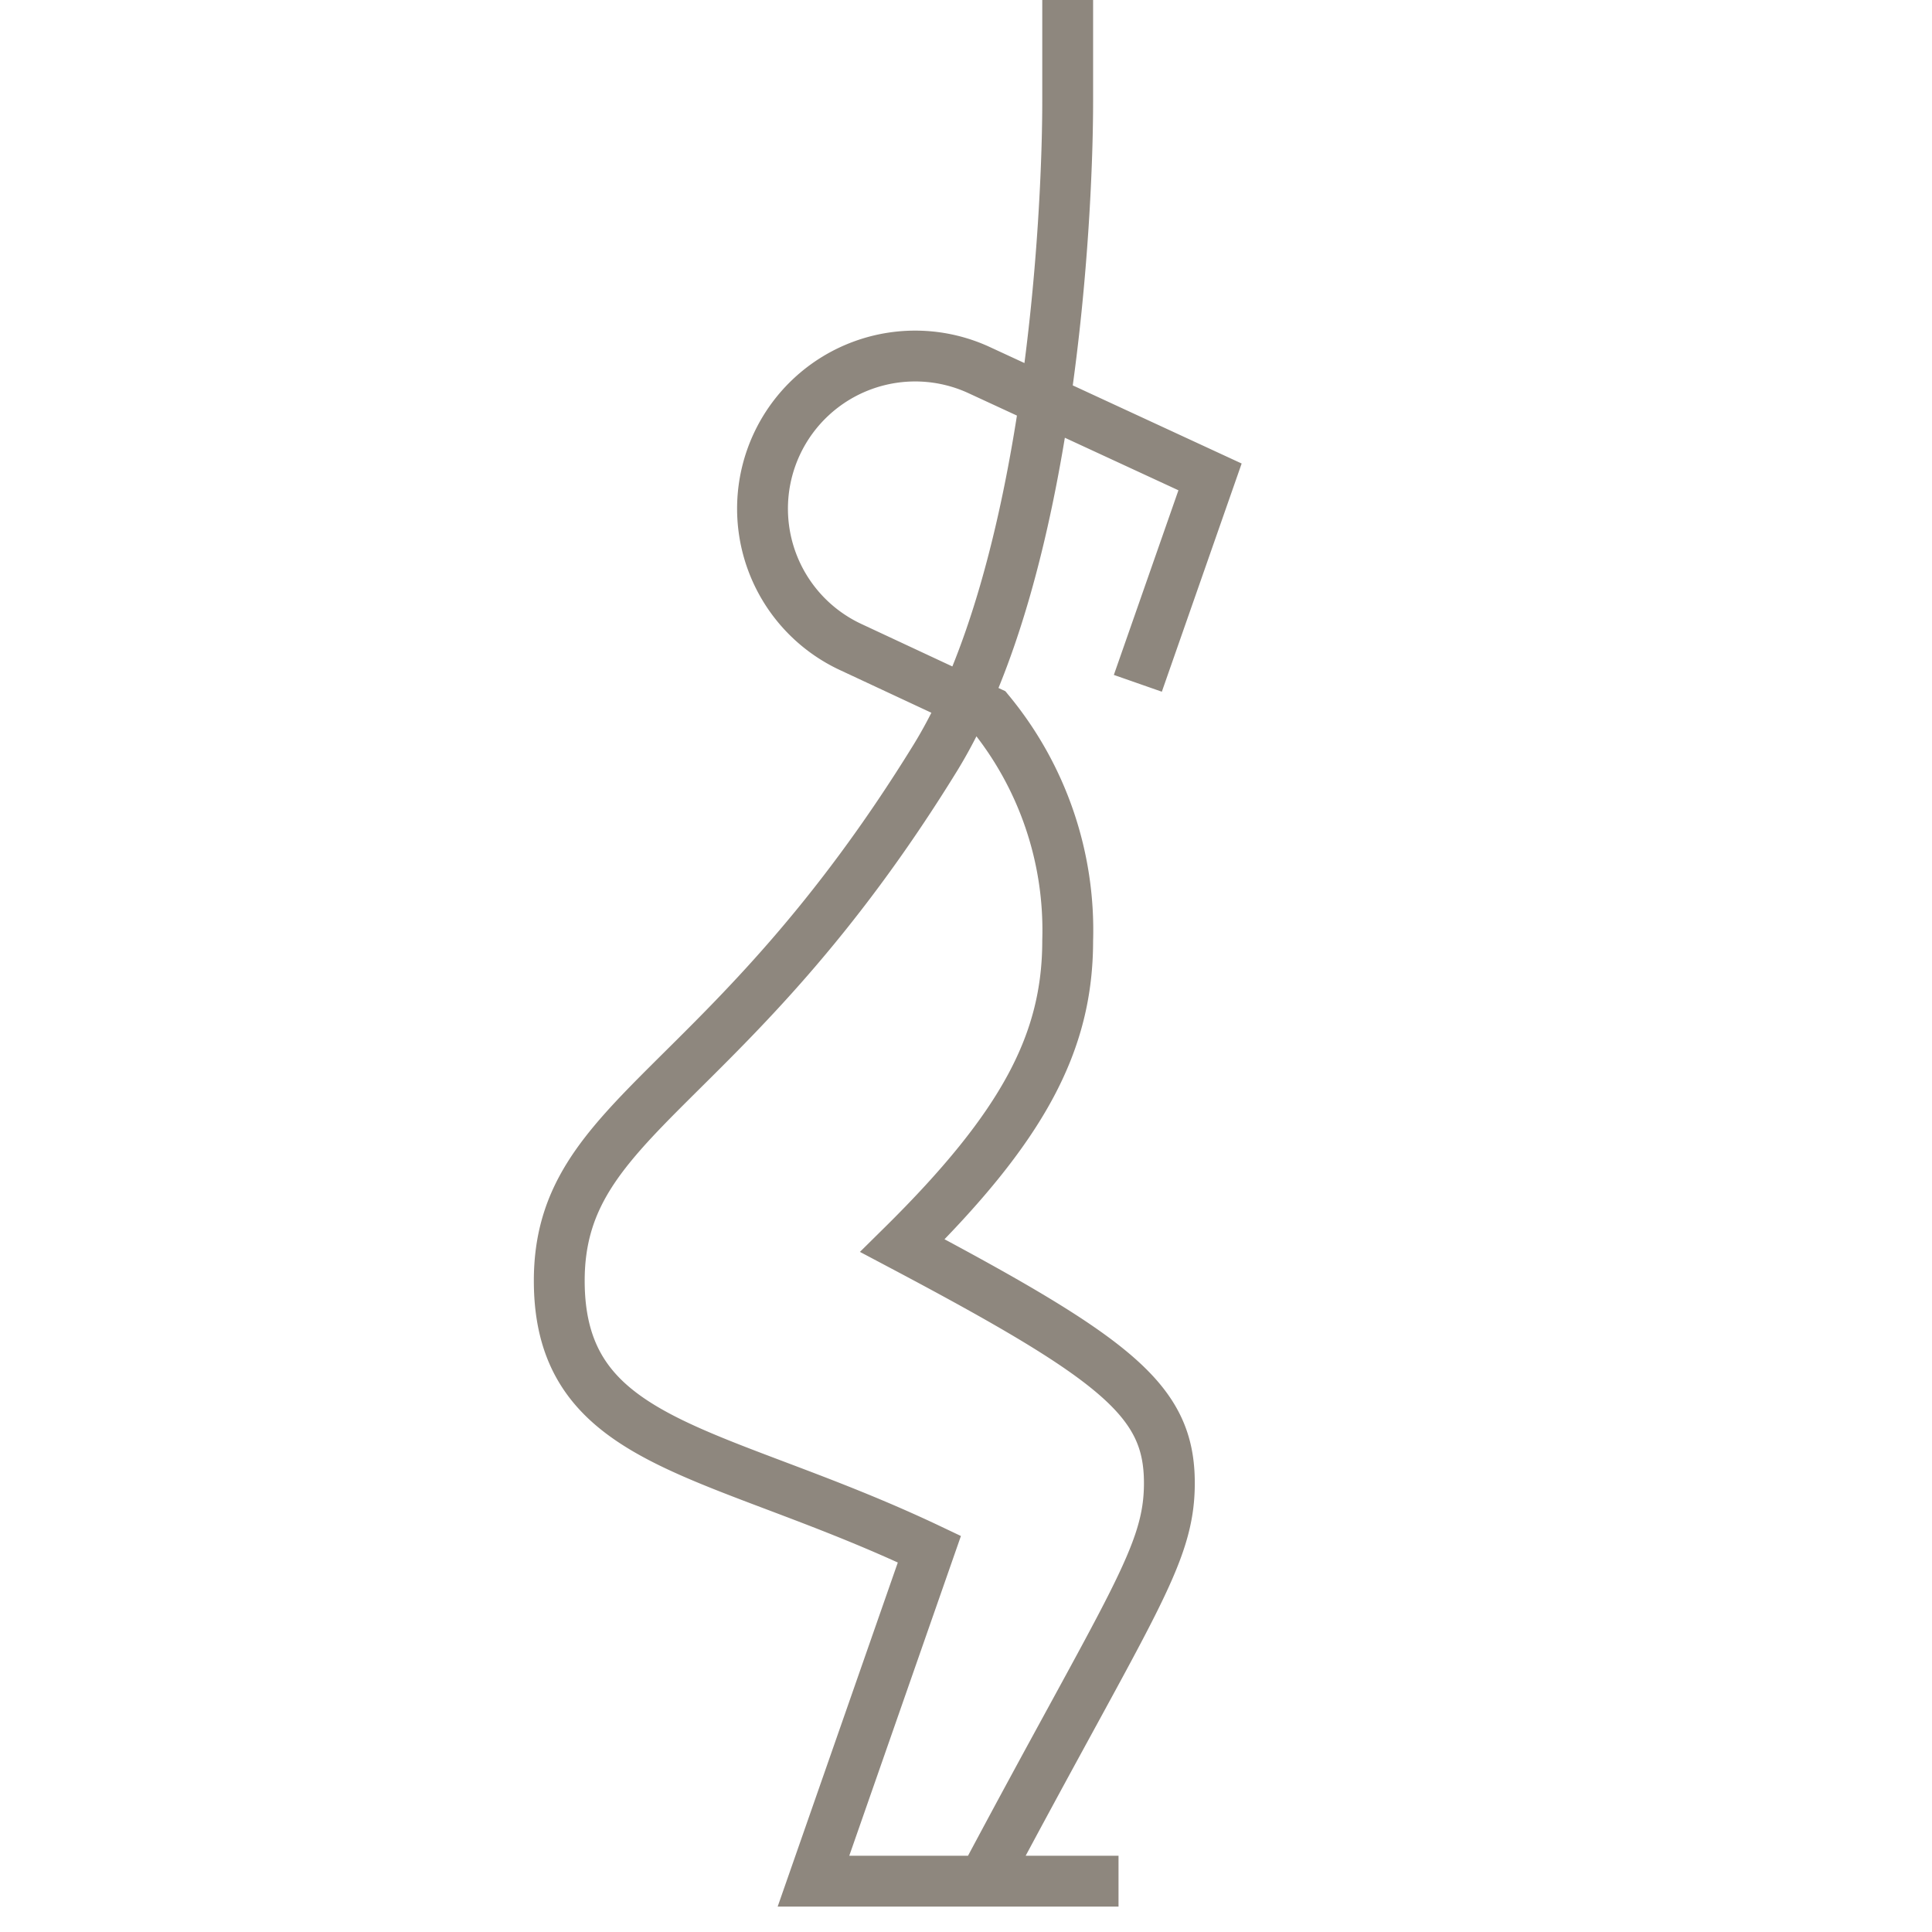 <svg xmlns="http://www.w3.org/2000/svg" viewBox="0 0 38 38"><defs><style>.cls-1,.cls-2{fill:none;}.cls-1{stroke:#72695e;stroke-miterlimit:10;opacity:0.8;}</style></defs><title>asana_chair</title><g id="Слой_2" data-name="Слой 2"><g id="Layer_1" data-name="Layer 1"><path class="cls-1" d="M22,37H16l2.28-6.53c-4.21-2-7.28-2-7.28-5.28s3.33-3.68,7.4-10.29C20.67,11.2,21,4.2,21,2V0m1.38,13.44L23.8,9.38l-4.54-2.1a3,3,0,0,0-2.52,5.45L19.46,14A6.75,6.75,0,0,1,21,18.5c0,2-.87,3.65-3.25,6C22,26.75,23,27.56,23,29.17c0,1.43-.75,2.36-3.66,7.83"/><rect class="cls-2" width="38" height="38"/></g></g></svg>
